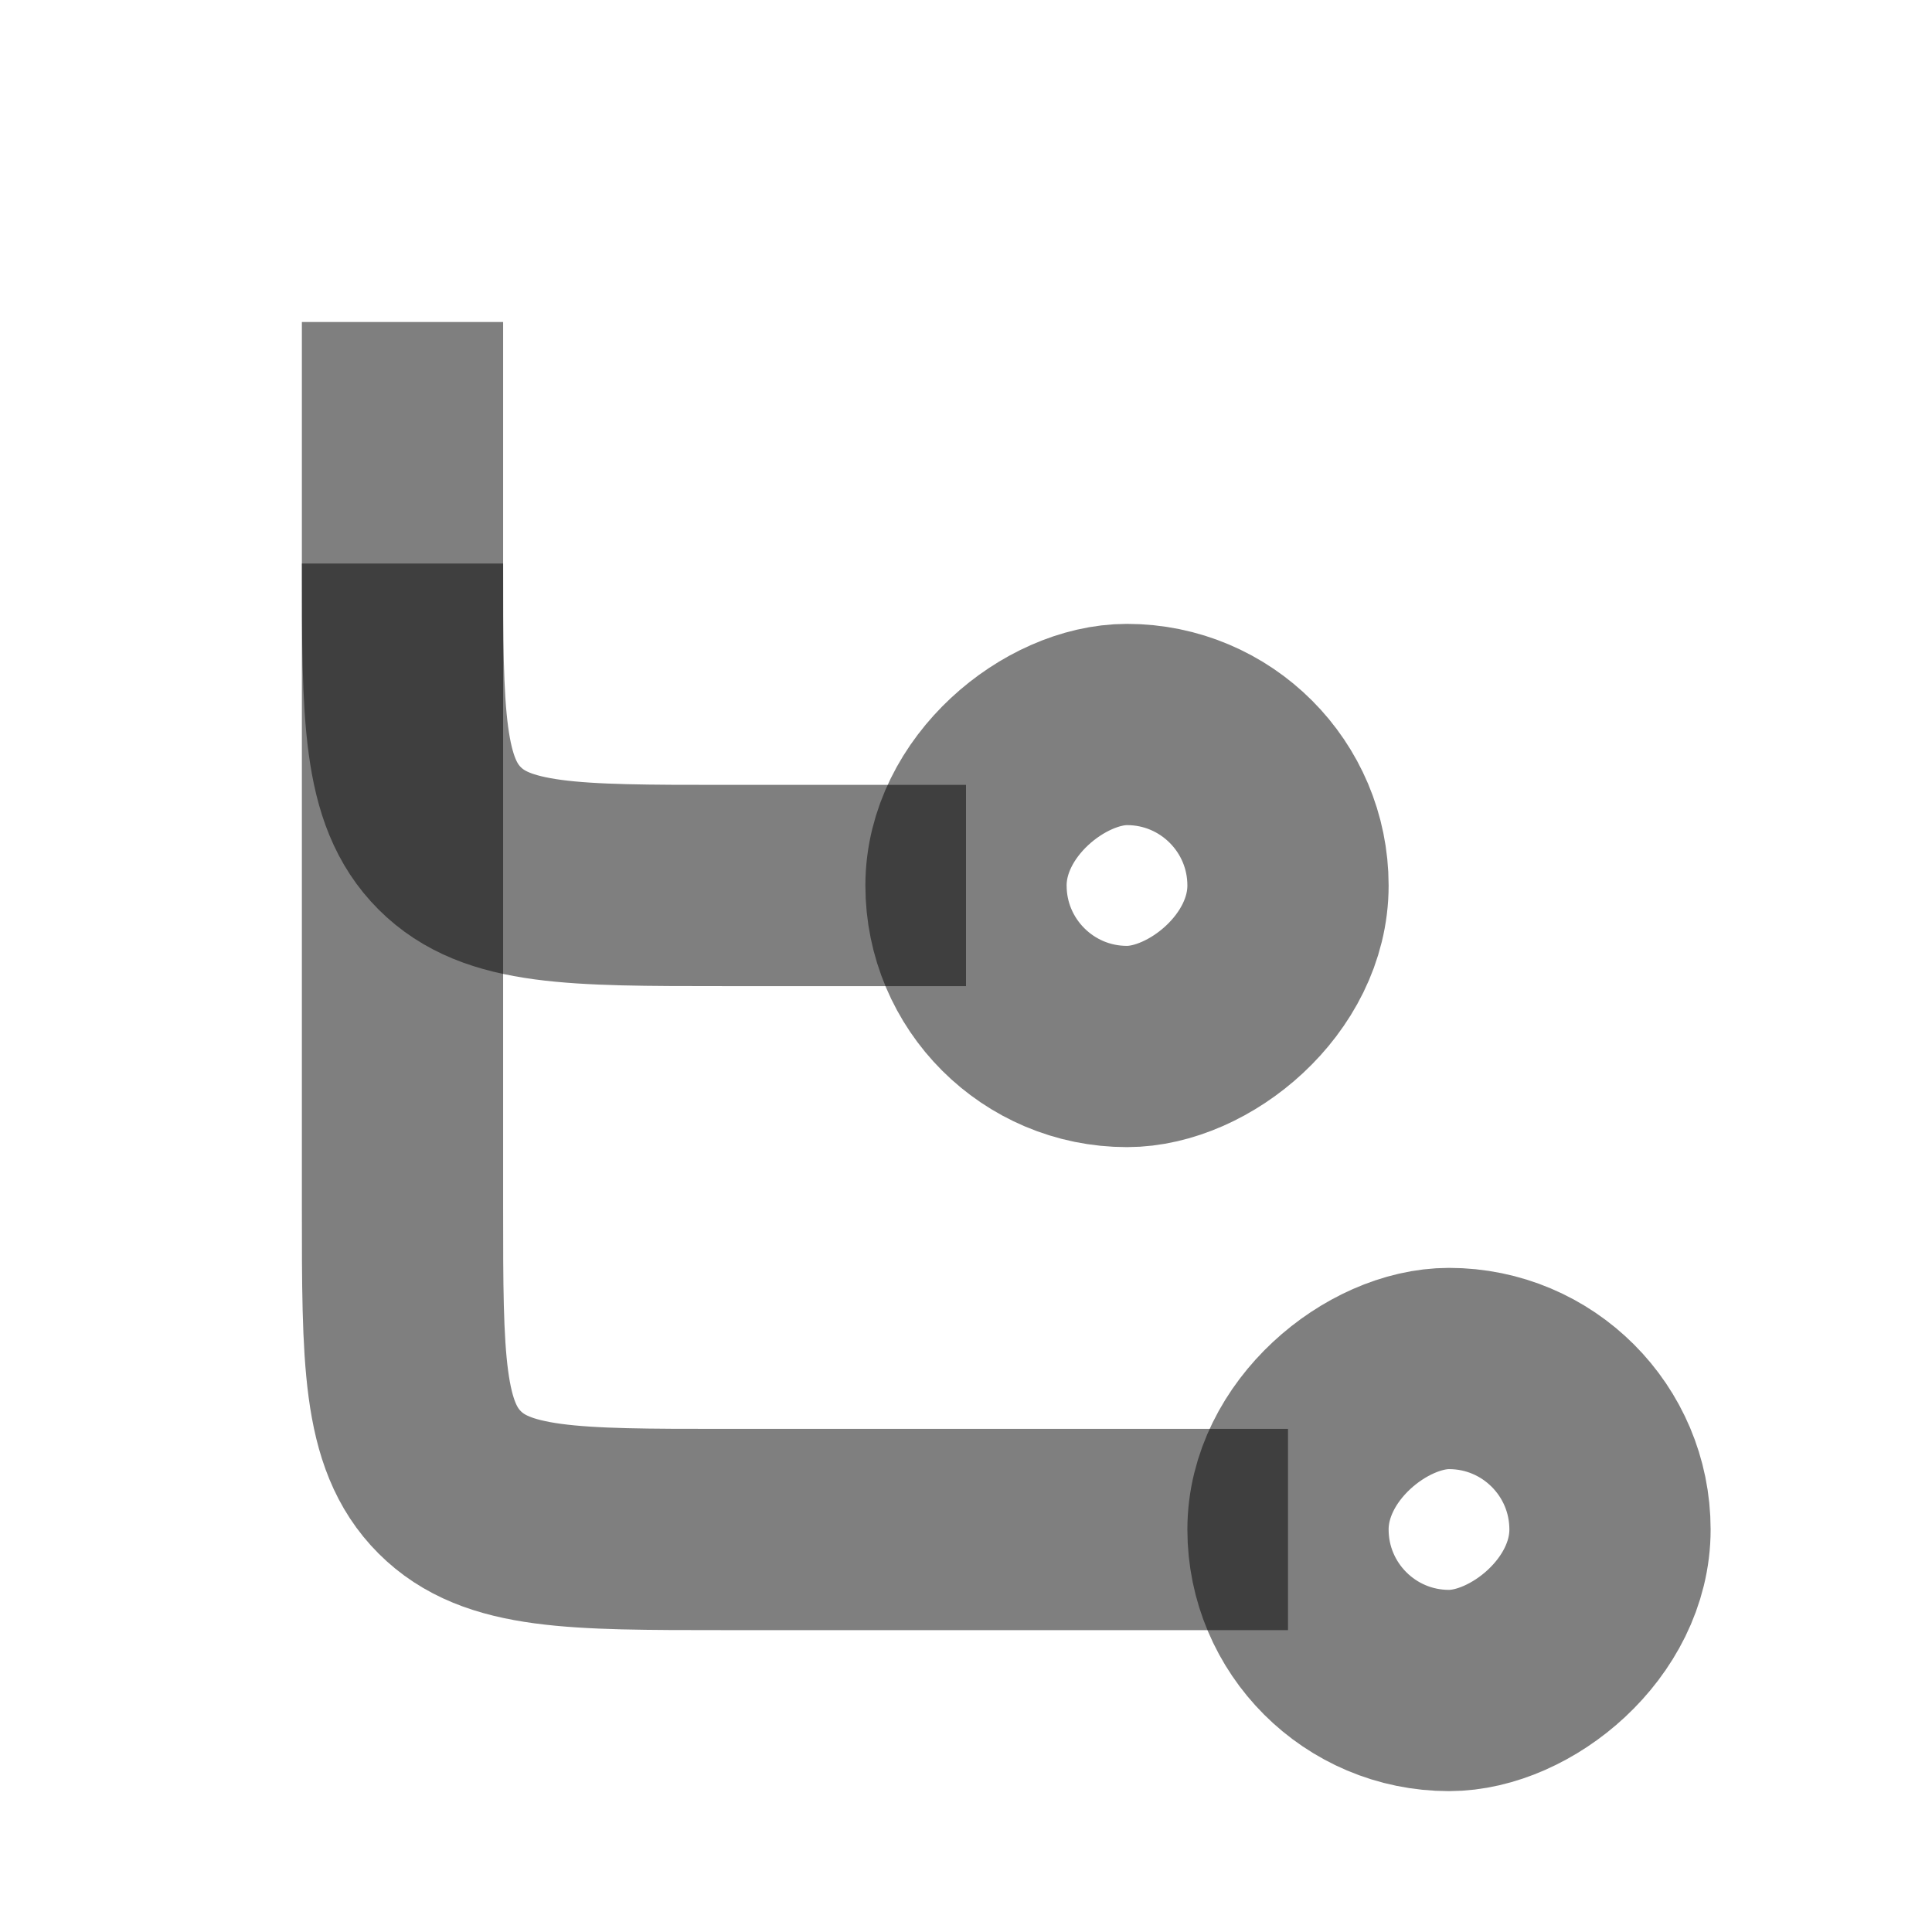 <svg width="24" height="24" viewBox="0 0 24 24" fill="none" xmlns="http://www.w3.org/2000/svg"><rect x="16" y="9" width="4" height="4" rx="2" transform="rotate(90 16 9)" stroke="currentColor" stroke-opacity="0.5" stroke-width="2.5"/><rect x="20" y="17" width="4" height="4" rx="2" transform="rotate(90 20 17)" stroke="currentColor" stroke-opacity="0.5" stroke-width="2.5"/><path d="M5 4V15C5 16.886 5 17.828 5.586 18.414C6.172 19 7.114 19 9 19H16" stroke="currentColor" stroke-opacity="0.5" stroke-width="2.5"/><path d="M5 7V7C5 8.886 5 9.828 5.586 10.414C6.172 11 7.114 11 9 11H12" stroke="currentColor" stroke-opacity="0.5" stroke-width="2.5"/></svg> 